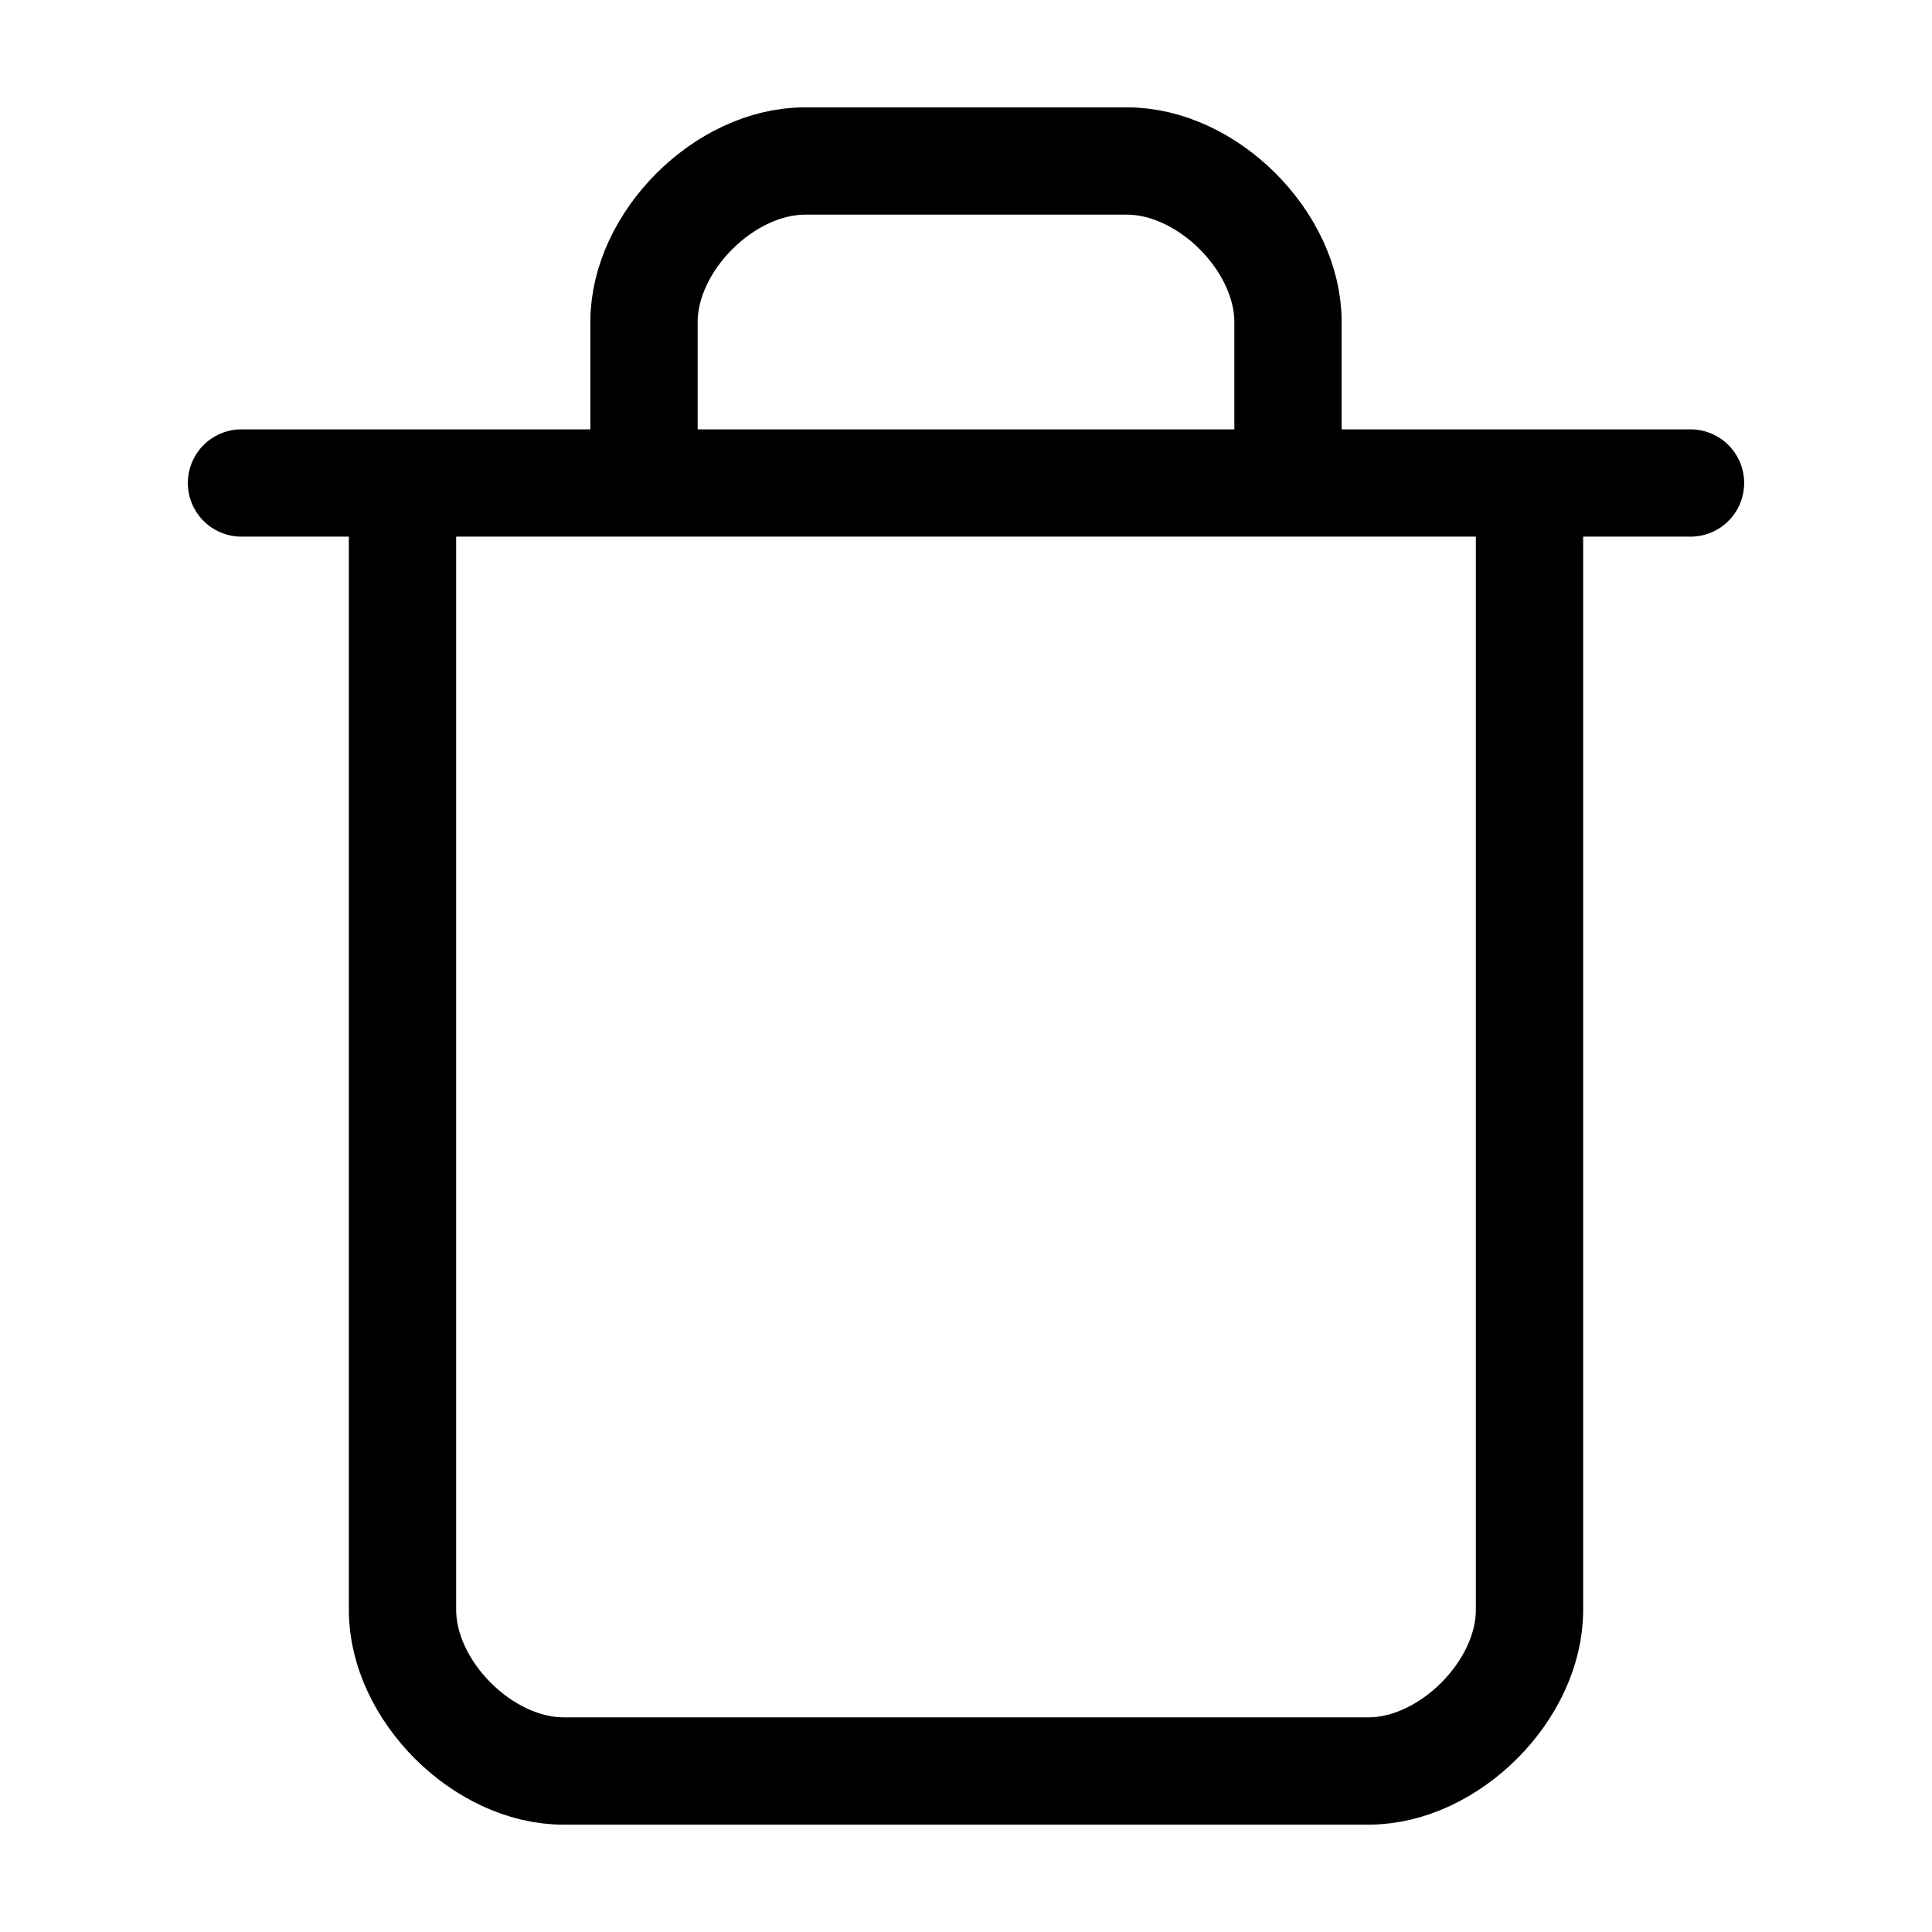 <svg xmlns="http://www.w3.org/2000/svg" fill="none" stroke="currentColor" stroke-linecap="round" stroke-linejoin="round" stroke-width="1.333" viewBox="0 0 24 24"><path d="M3 6h18m-2 0v14c0 1-1 2-2 2H7c-1 0-2-1-2-2V6m3 0V4c0-1 1-2 2-2h4c1 0 2 1 2 2v2"/></svg>